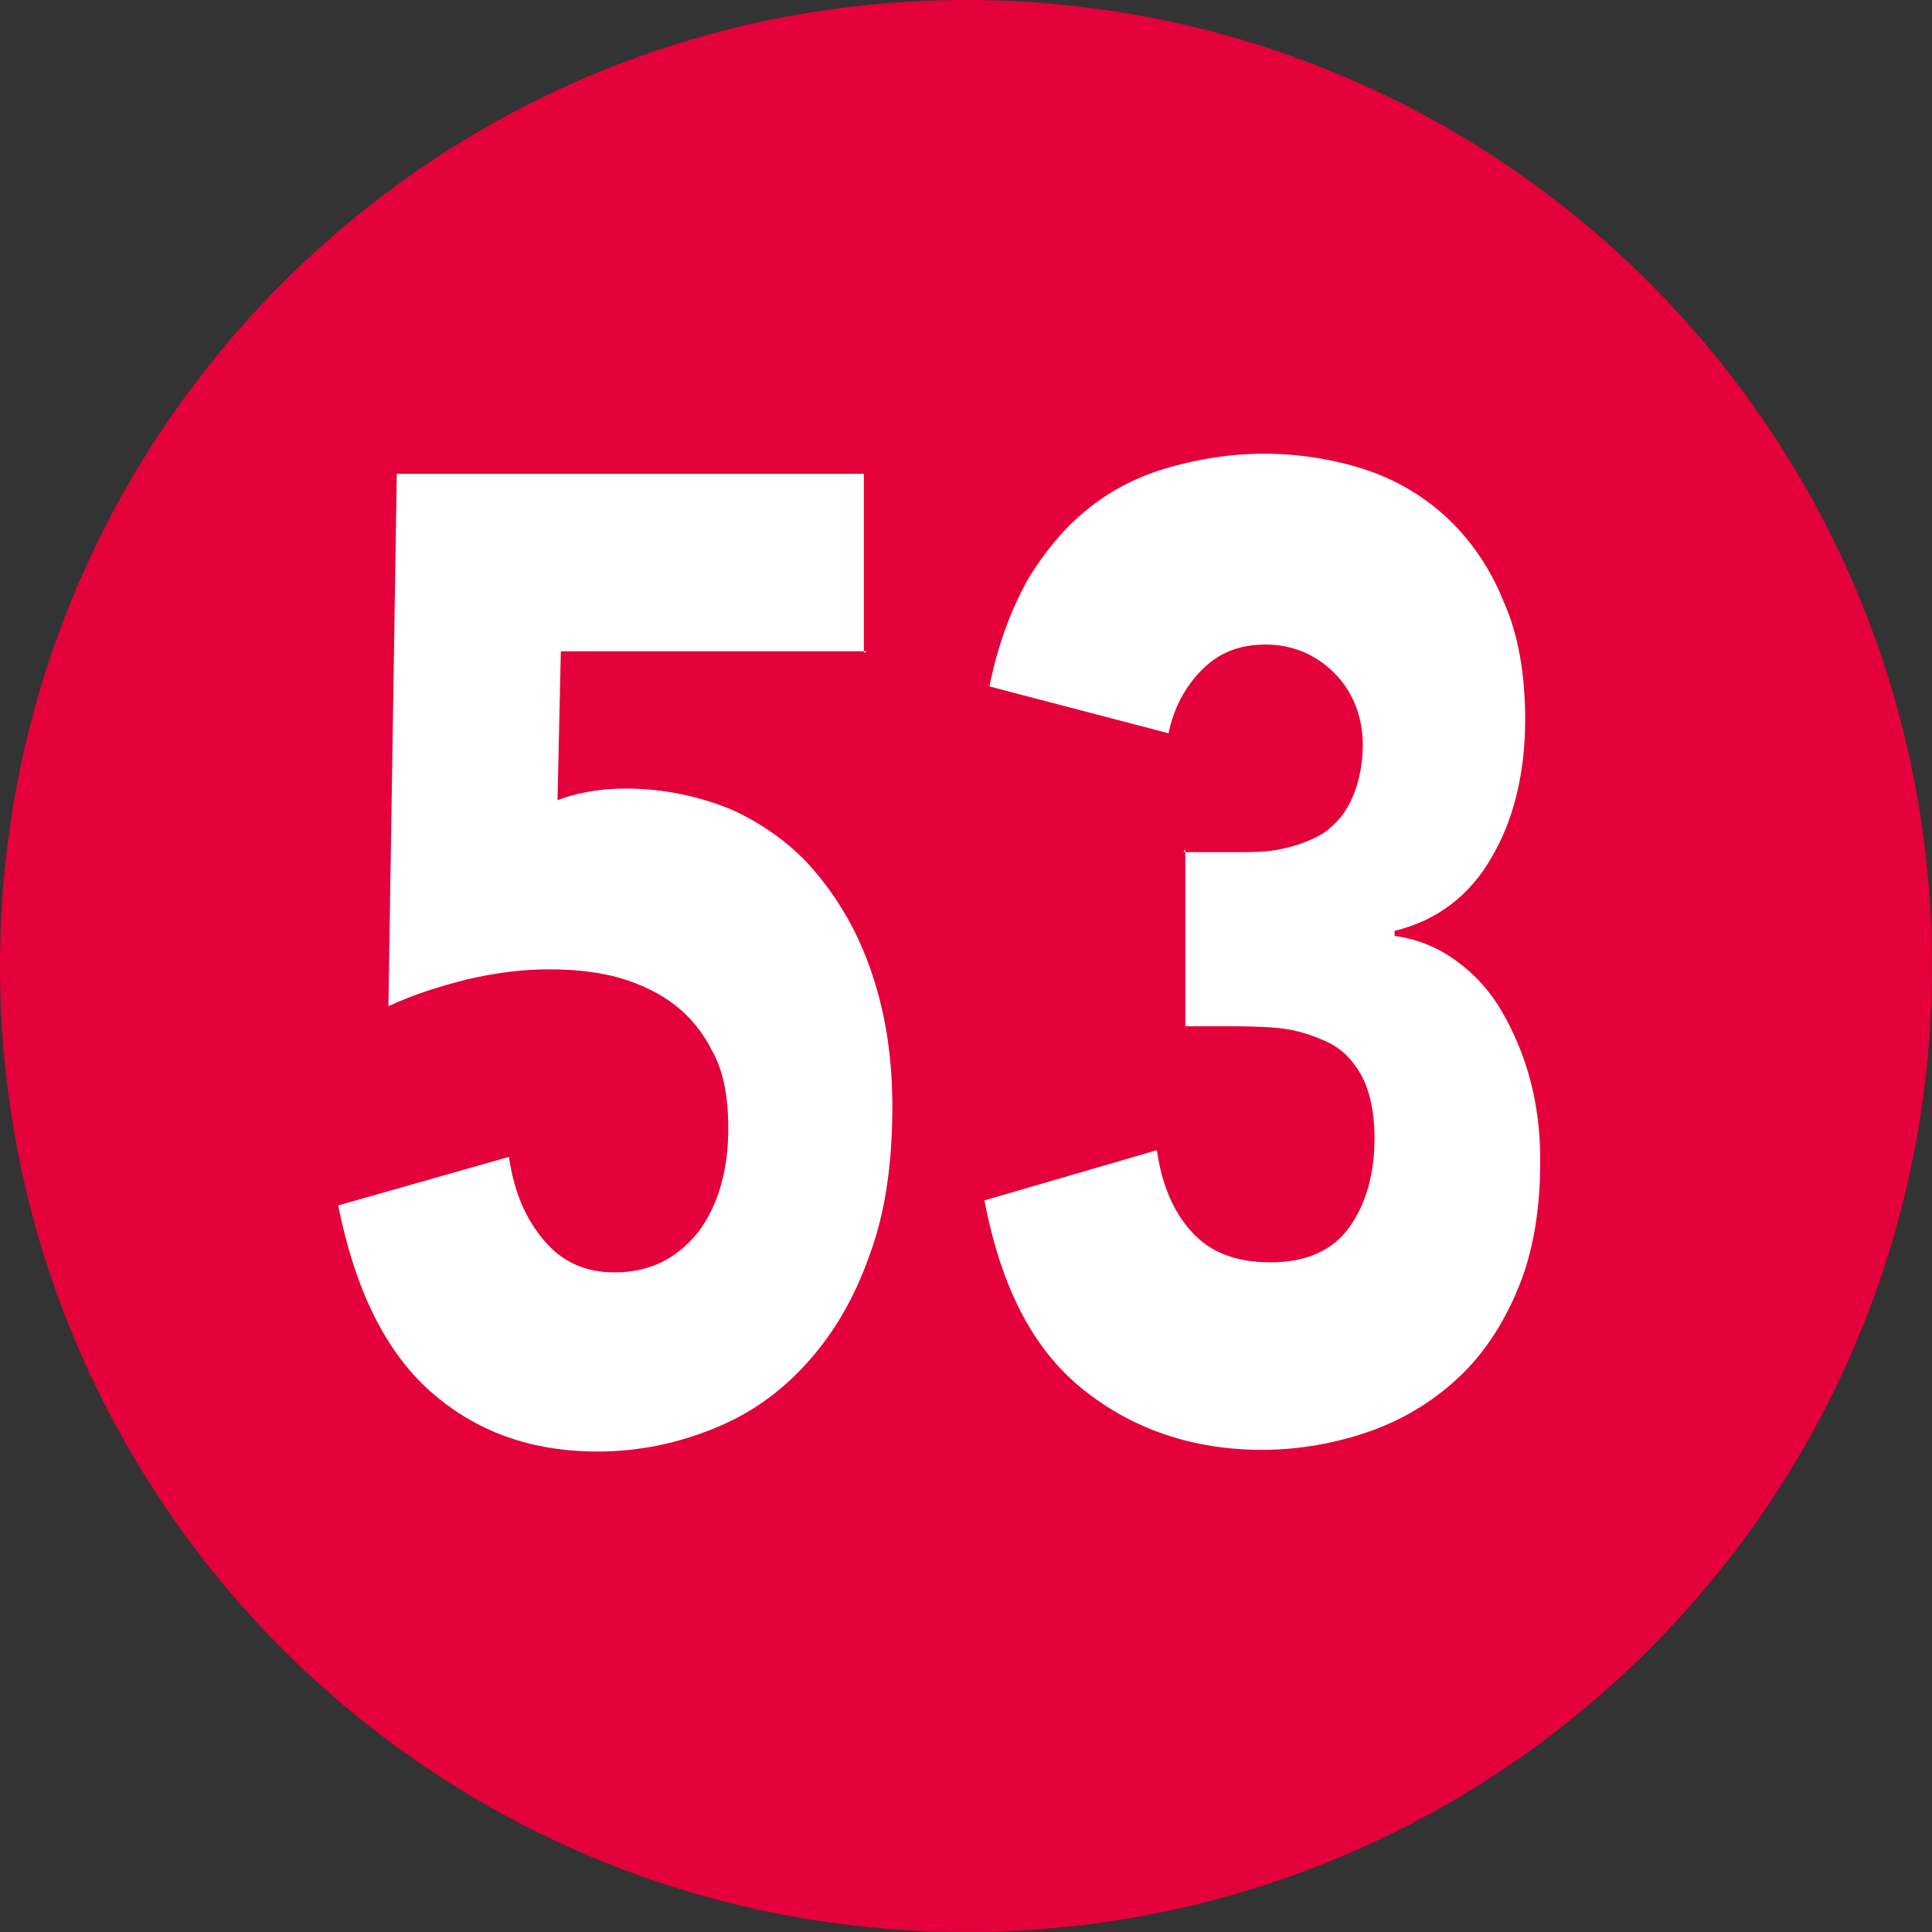 <?xml version="1.0" encoding="UTF-8"?><svg id="a" xmlns="http://www.w3.org/2000/svg" viewBox="0 0 11.54 11.54"><rect x="0" y="0" width="11.54" height="11.54" fill="#333333" stroke="none"/><defs><style>.b{fill:#fff;}.c{fill:#e4003a;}</style></defs><path class="c" d="M5.77,11.54c3.19,0,5.77-2.58,5.77-5.77S8.96,0,5.77,0,0,2.58,0,5.77s2.58,5.77,5.77,5.77"/><path class="b" d="M5.18,3.89h-1.83l-.02,.89c.1-.04,.24-.07,.41-.07,.23,0,.45,.05,.64,.13,.19,.09,.36,.21,.5,.38,.14,.17,.25,.36,.33,.6,.08,.24,.12,.5,.12,.79,0,.33-.04,.62-.13,.87-.09,.26-.21,.47-.37,.65-.16,.18-.34,.31-.56,.4-.22,.09-.45,.14-.7,.14-.4,0-.73-.12-1-.36-.27-.24-.45-.61-.55-1.11l1.02-.29c.03,.21,.1,.37,.21,.5,.11,.13,.25,.19,.42,.19,.21,0,.37-.08,.5-.24,.12-.16,.18-.37,.18-.62,0-.19-.03-.35-.1-.47-.06-.12-.15-.22-.25-.29-.1-.07-.22-.12-.34-.15-.13-.03-.25-.04-.38-.04-.16,0-.32,.02-.49,.06-.16,.04-.32,.09-.47,.16l.05-3.18h2.79v1.07Z"/><path class="b" d="M7.07,5.09h.32c.09,0,.18,0,.27-.02,.09-.02,.17-.05,.24-.09,.07-.05,.13-.11,.17-.2,.04-.08,.07-.2,.07-.33,0-.17-.06-.32-.17-.43-.11-.11-.25-.17-.41-.17s-.28,.05-.38,.15c-.1,.1-.17,.23-.2,.38l-1.07-.28c.05-.25,.13-.46,.23-.64,.11-.18,.23-.32,.37-.43,.14-.11,.3-.19,.48-.24,.18-.05,.36-.08,.56-.08,.2,0,.4,.03,.59,.09,.19,.06,.36,.16,.5,.29,.14,.13,.26,.3,.34,.5,.09,.2,.13,.44,.13,.71,0,.32-.07,.6-.2,.82-.13,.23-.33,.38-.58,.44v.03c.14,.02,.26,.07,.37,.15,.11,.08,.2,.18,.27,.3,.07,.12,.13,.26,.17,.41,.04,.15,.06,.31,.06,.48,0,.29-.04,.54-.13,.76-.09,.22-.21,.4-.36,.54-.15,.14-.33,.25-.53,.32-.2,.07-.42,.11-.64,.11-.41,0-.77-.12-1.07-.36-.3-.24-.49-.61-.59-1.13l1.03-.3c.03,.21,.1,.37,.21,.49,.11,.12,.26,.18,.47,.18s.37-.07,.47-.21c.1-.14,.15-.32,.15-.53,0-.16-.03-.29-.08-.38-.05-.09-.12-.16-.21-.2-.09-.04-.18-.07-.29-.08s-.22-.01-.32-.01h-.23v-1.06Z"/></svg>